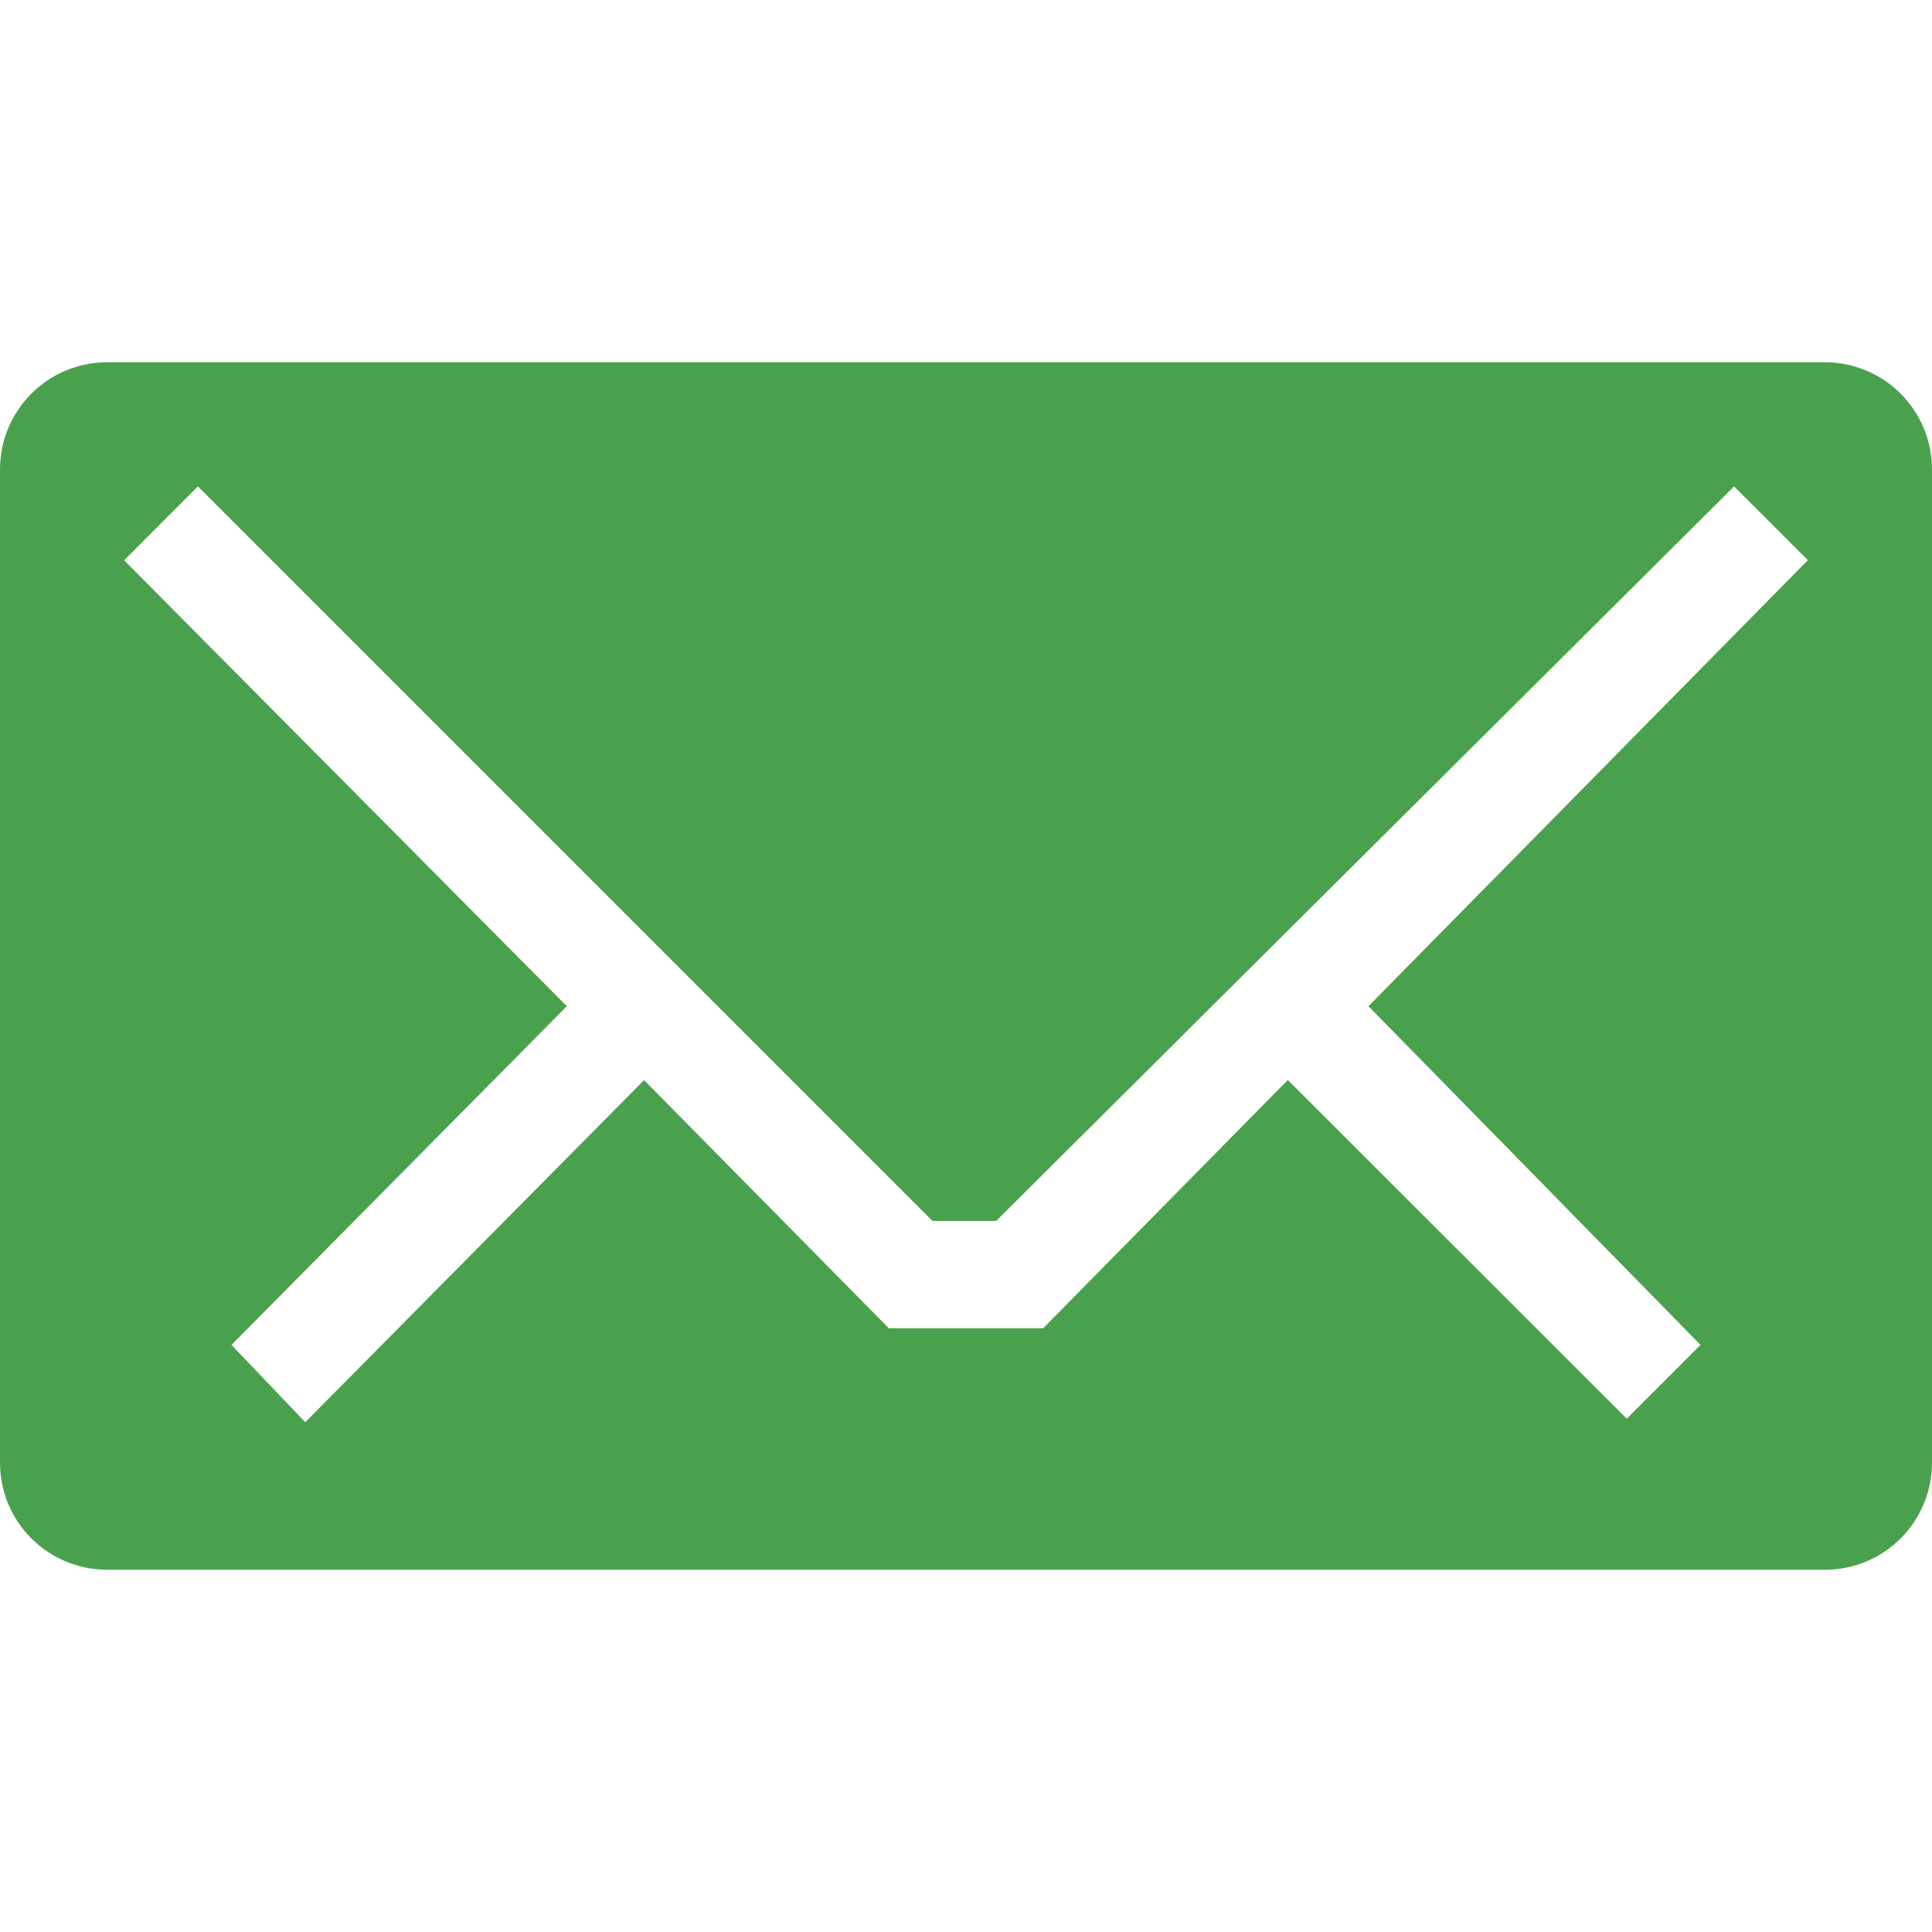 <?xml version="1.0" encoding="utf-8"?>
<!-- Generator: Adobe Illustrator 15.0.0, SVG Export Plug-In . SVG Version: 6.00 Build 0)  -->
<!DOCTYPE svg PUBLIC "-//W3C//DTD SVG 1.1//EN" "http://www.w3.org/Graphics/SVG/1.1/DTD/svg11.dtd">
<svg version="1.1"
	 id="Layer_1" xmlns:cc="http://creativecommons.org/ns#" xmlns:rdf="http://www.w3.org/1999/02/22-rdf-syntax-ns#" xmlns:dc="http://purl.org/dc/elements/1.1/"
	 xmlns="http://www.w3.org/2000/svg" xmlns:xlink="http://www.w3.org/1999/xlink" x="0px" y="0px" width="16px" height="16px"
	 viewBox="0 0 16 16" enable-background="new 0 0 16 16" xml:space="preserve">
<path fill="#4AA14D" d="M0.889,3C0.396,3,0,3.397,0,3.889v8.222C0,12.604,0.396,13,0.889,13h14.223C15.604,13,16,12.604,16,12.111
	V3.889C16,3.397,15.604,3,15.111,3H0.889z M1.639,4.028l6.083,6.083H8.25l6.111-6.083l0.611,0.611l-3.639,3.694l2.75,2.805
	l-0.611,0.611l-2.807-2.805L8.639,11H7.361L5.334,8.945l-2.806,2.833l-0.611-0.64l2.777-2.805L1.028,4.64L1.639,4.028z"/>
</svg>

